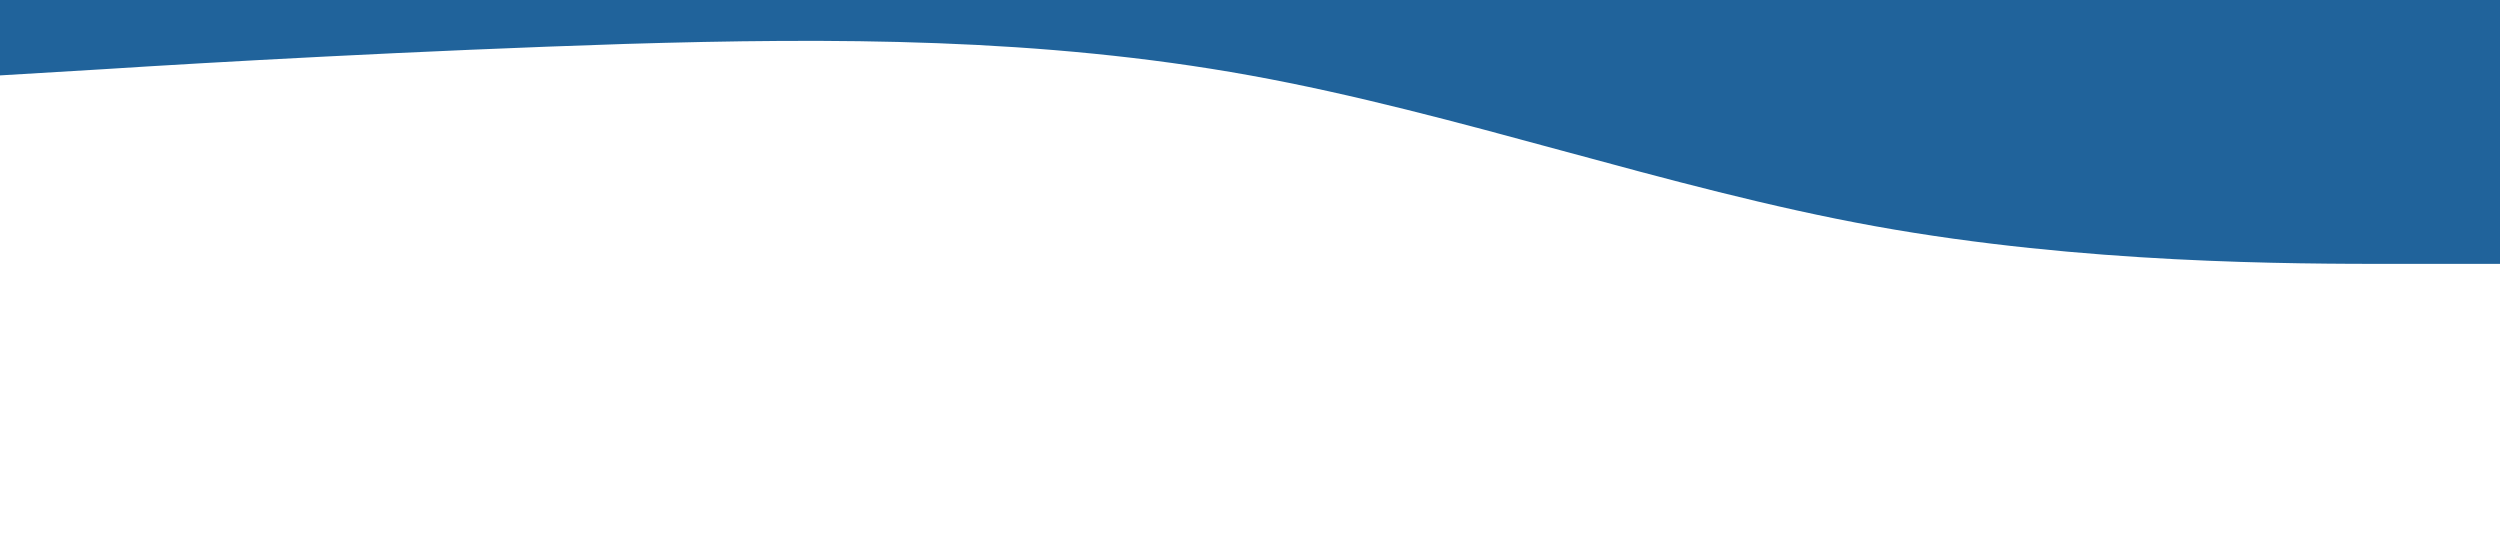 <!-- <?xml version="1.0" standalone="no"?>
<svg xmlns="http://www.w3.org/2000/svg" viewBox="0 0 1440 320">
<path fill="#20639b" fill-opacity="1" d="M0,64L60,58.7C120,53,240,43,360,37.3C480,32,600,32,720,64C840,96,960,160,1080,192C1200,224,1320,224,1380,224L1440,224L1440,0L1380,0C1320,0,1200,0,1080,0C960,0,840,0,720,0C600,0,480,0,360,0C240,0,120,0,60,0L0,0Z"></path></svg> -->
<svg width="1440" height="320" xmlns="http://www.w3.org/2000/svg" xmlns:svg="http://www.w3.org/2000/svg">
 <g>
  <title>Layer 1</title>
  <path id="svg_1" d="m0,43.429l60,-3.596c60,-3.868 180,-10.654 300,-14.521c120,-3.596 240,-3.596 360,18.118c120,21.714 240,65.143 360,86.857c120,21.714 240,21.714 300,21.714l60,0l0,-152l-60,0c-60,0 -180,0 -300,0c-120,0 -240,0 -360,0c-120,0 -240,0 -360,0c-120,0 -240,0 -300,0l-60,0l0,43.429z" fill="#20639b"/>
 </g>
</svg>